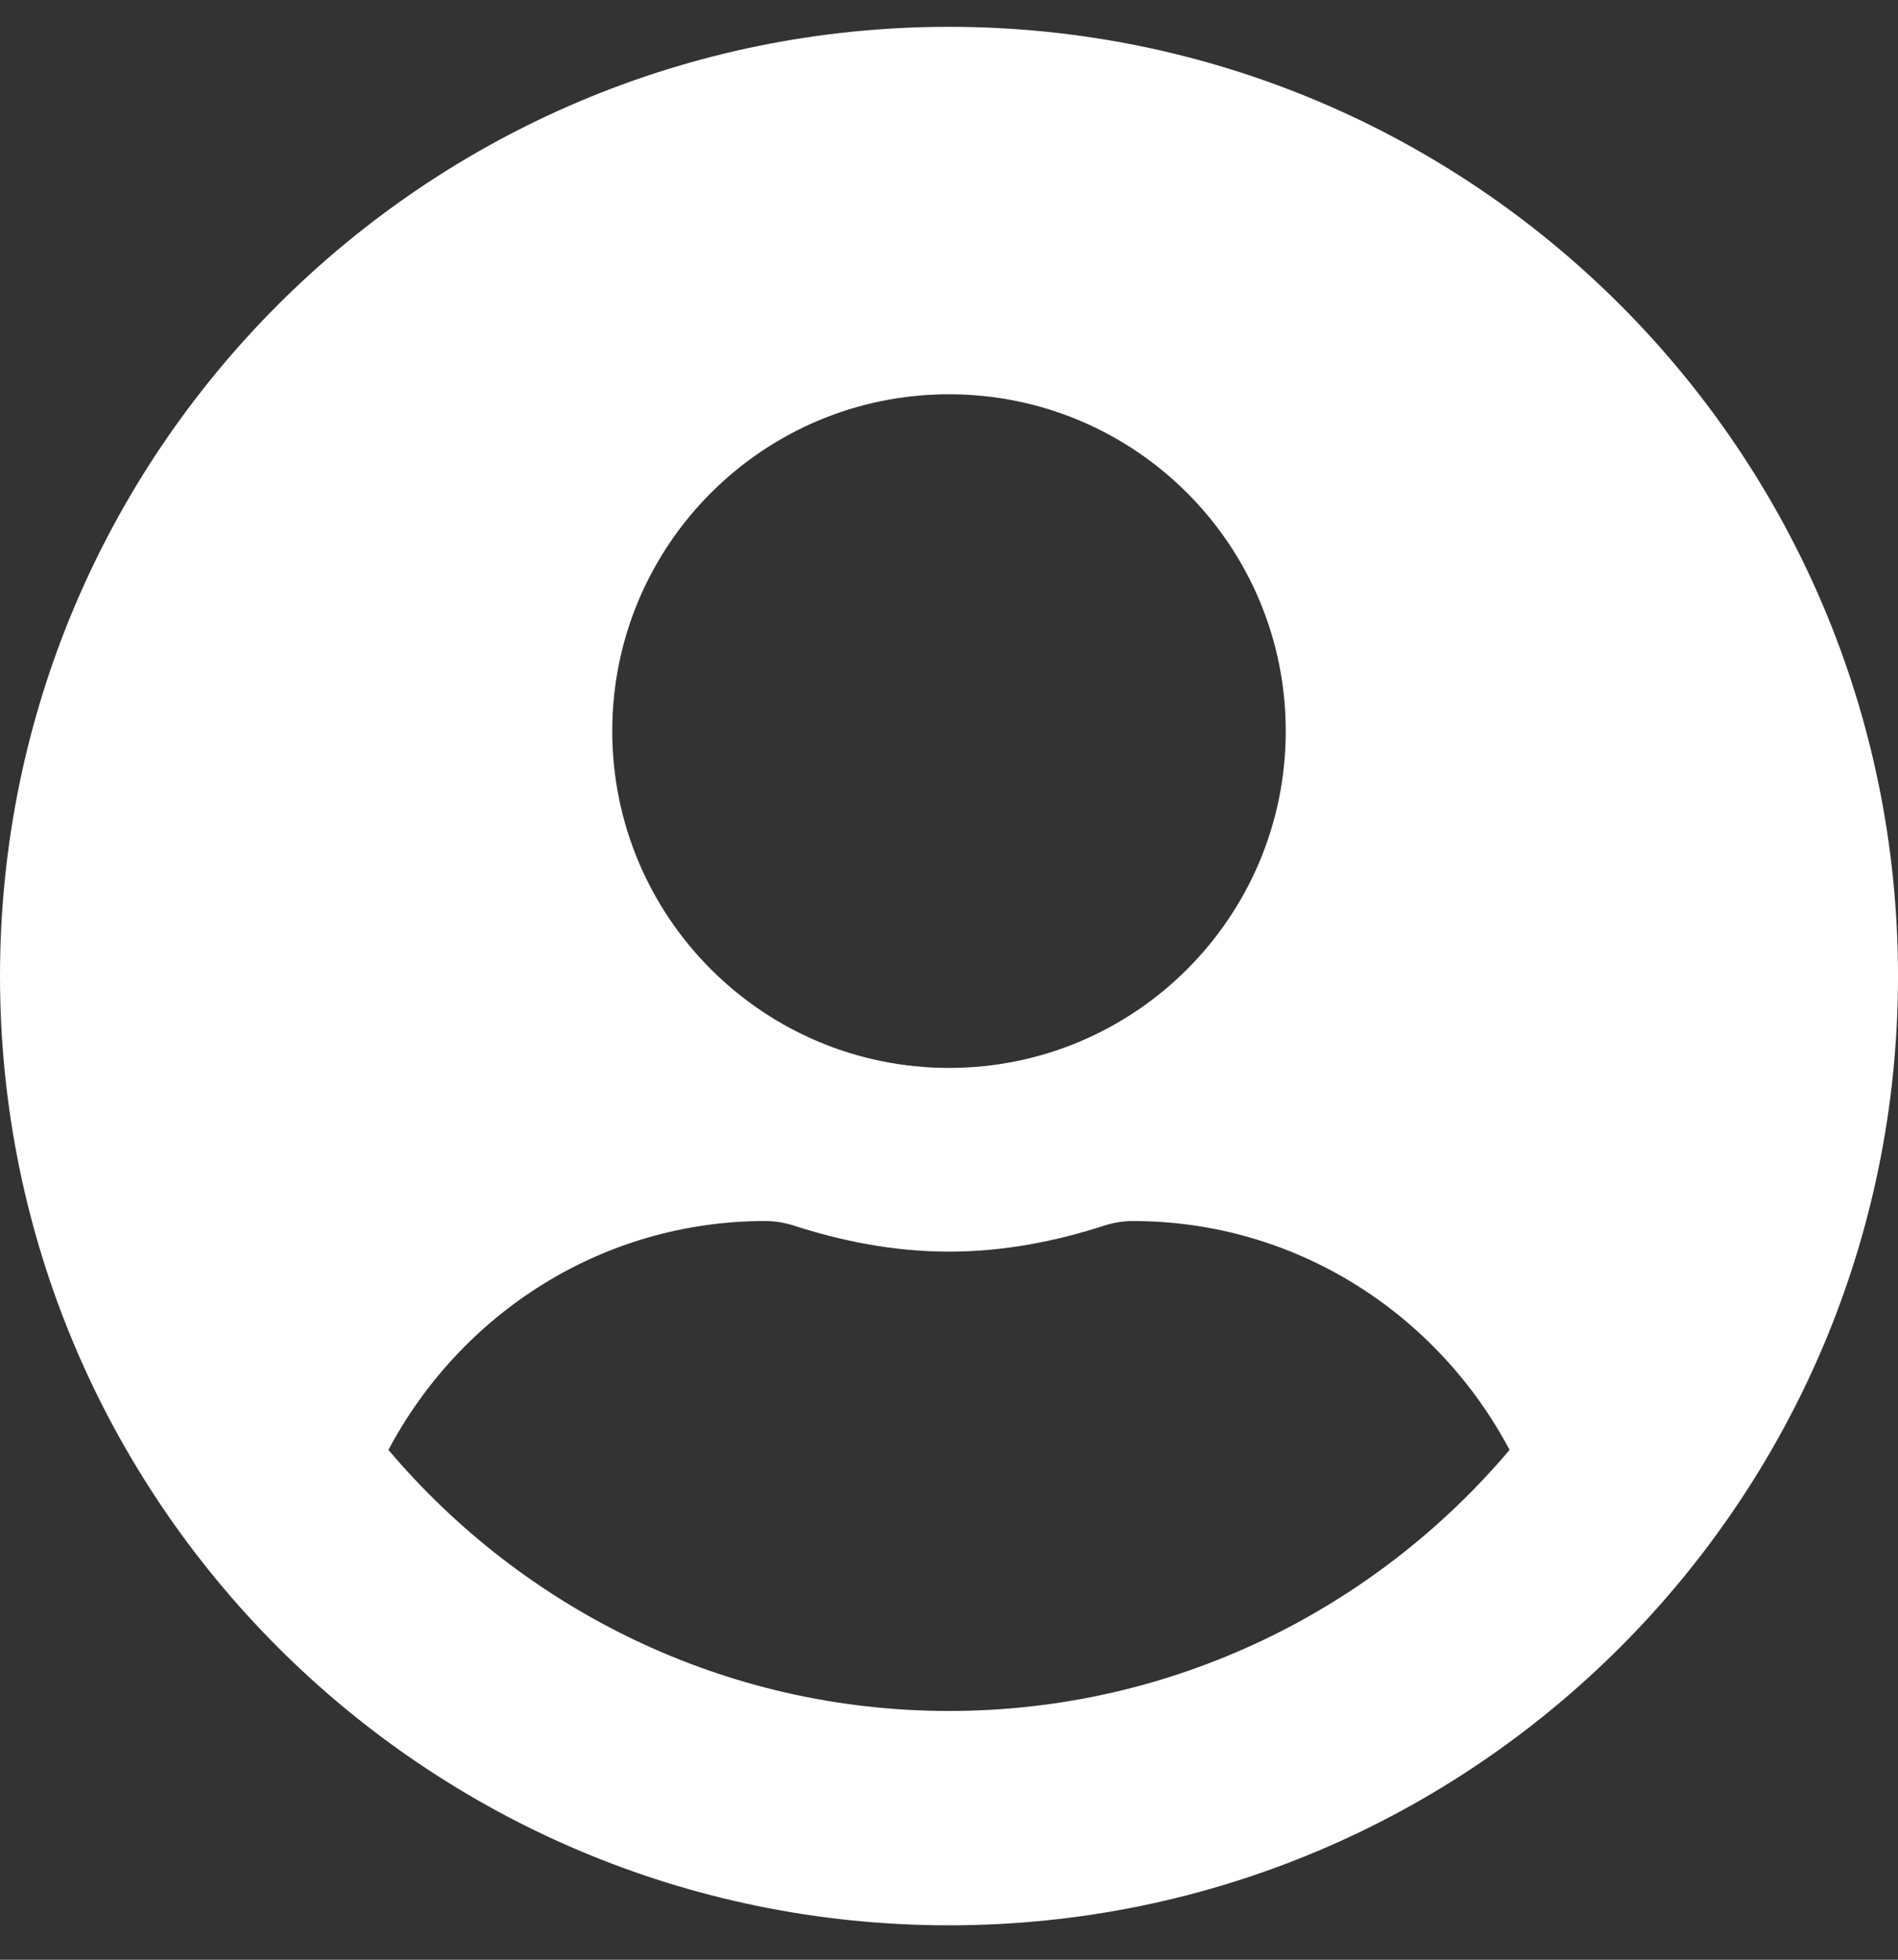 <svg width="31" height="32" viewBox="0 0 31 32" fill="none" xmlns="http://www.w3.org/2000/svg">
    <rect x="0" y="0" width="31" height="32" fill="#333333" stroke="none"/>
    <path d="M15.5 0.438C6.938 0.438 0 7.375 0 15.938C0 24.5 6.938 31.438 15.5 31.438C24.062 31.438 31 24.5 31 15.938C31 7.375 24.062 0.438 15.5 0.438ZM15.5 6.438C18.538 6.438 21 8.9 21 11.938C21 14.975 18.538 17.438 15.5 17.438C12.463 17.438 10 14.975 10 11.938C10 8.9 12.463 6.438 15.5 6.438ZM15.5 27.938C11.831 27.938 8.544 26.275 6.344 23.675C7.519 21.462 9.819 19.938 12.5 19.938C12.65 19.938 12.8 19.962 12.944 20.006C13.756 20.269 14.606 20.438 15.5 20.438C16.394 20.438 17.25 20.269 18.056 20.006C18.2 19.962 18.35 19.938 18.5 19.938C21.181 19.938 23.481 21.462 24.656 23.675C22.456 26.275 19.169 27.938 15.5 27.938Z"
          fill="white"/>
</svg>
